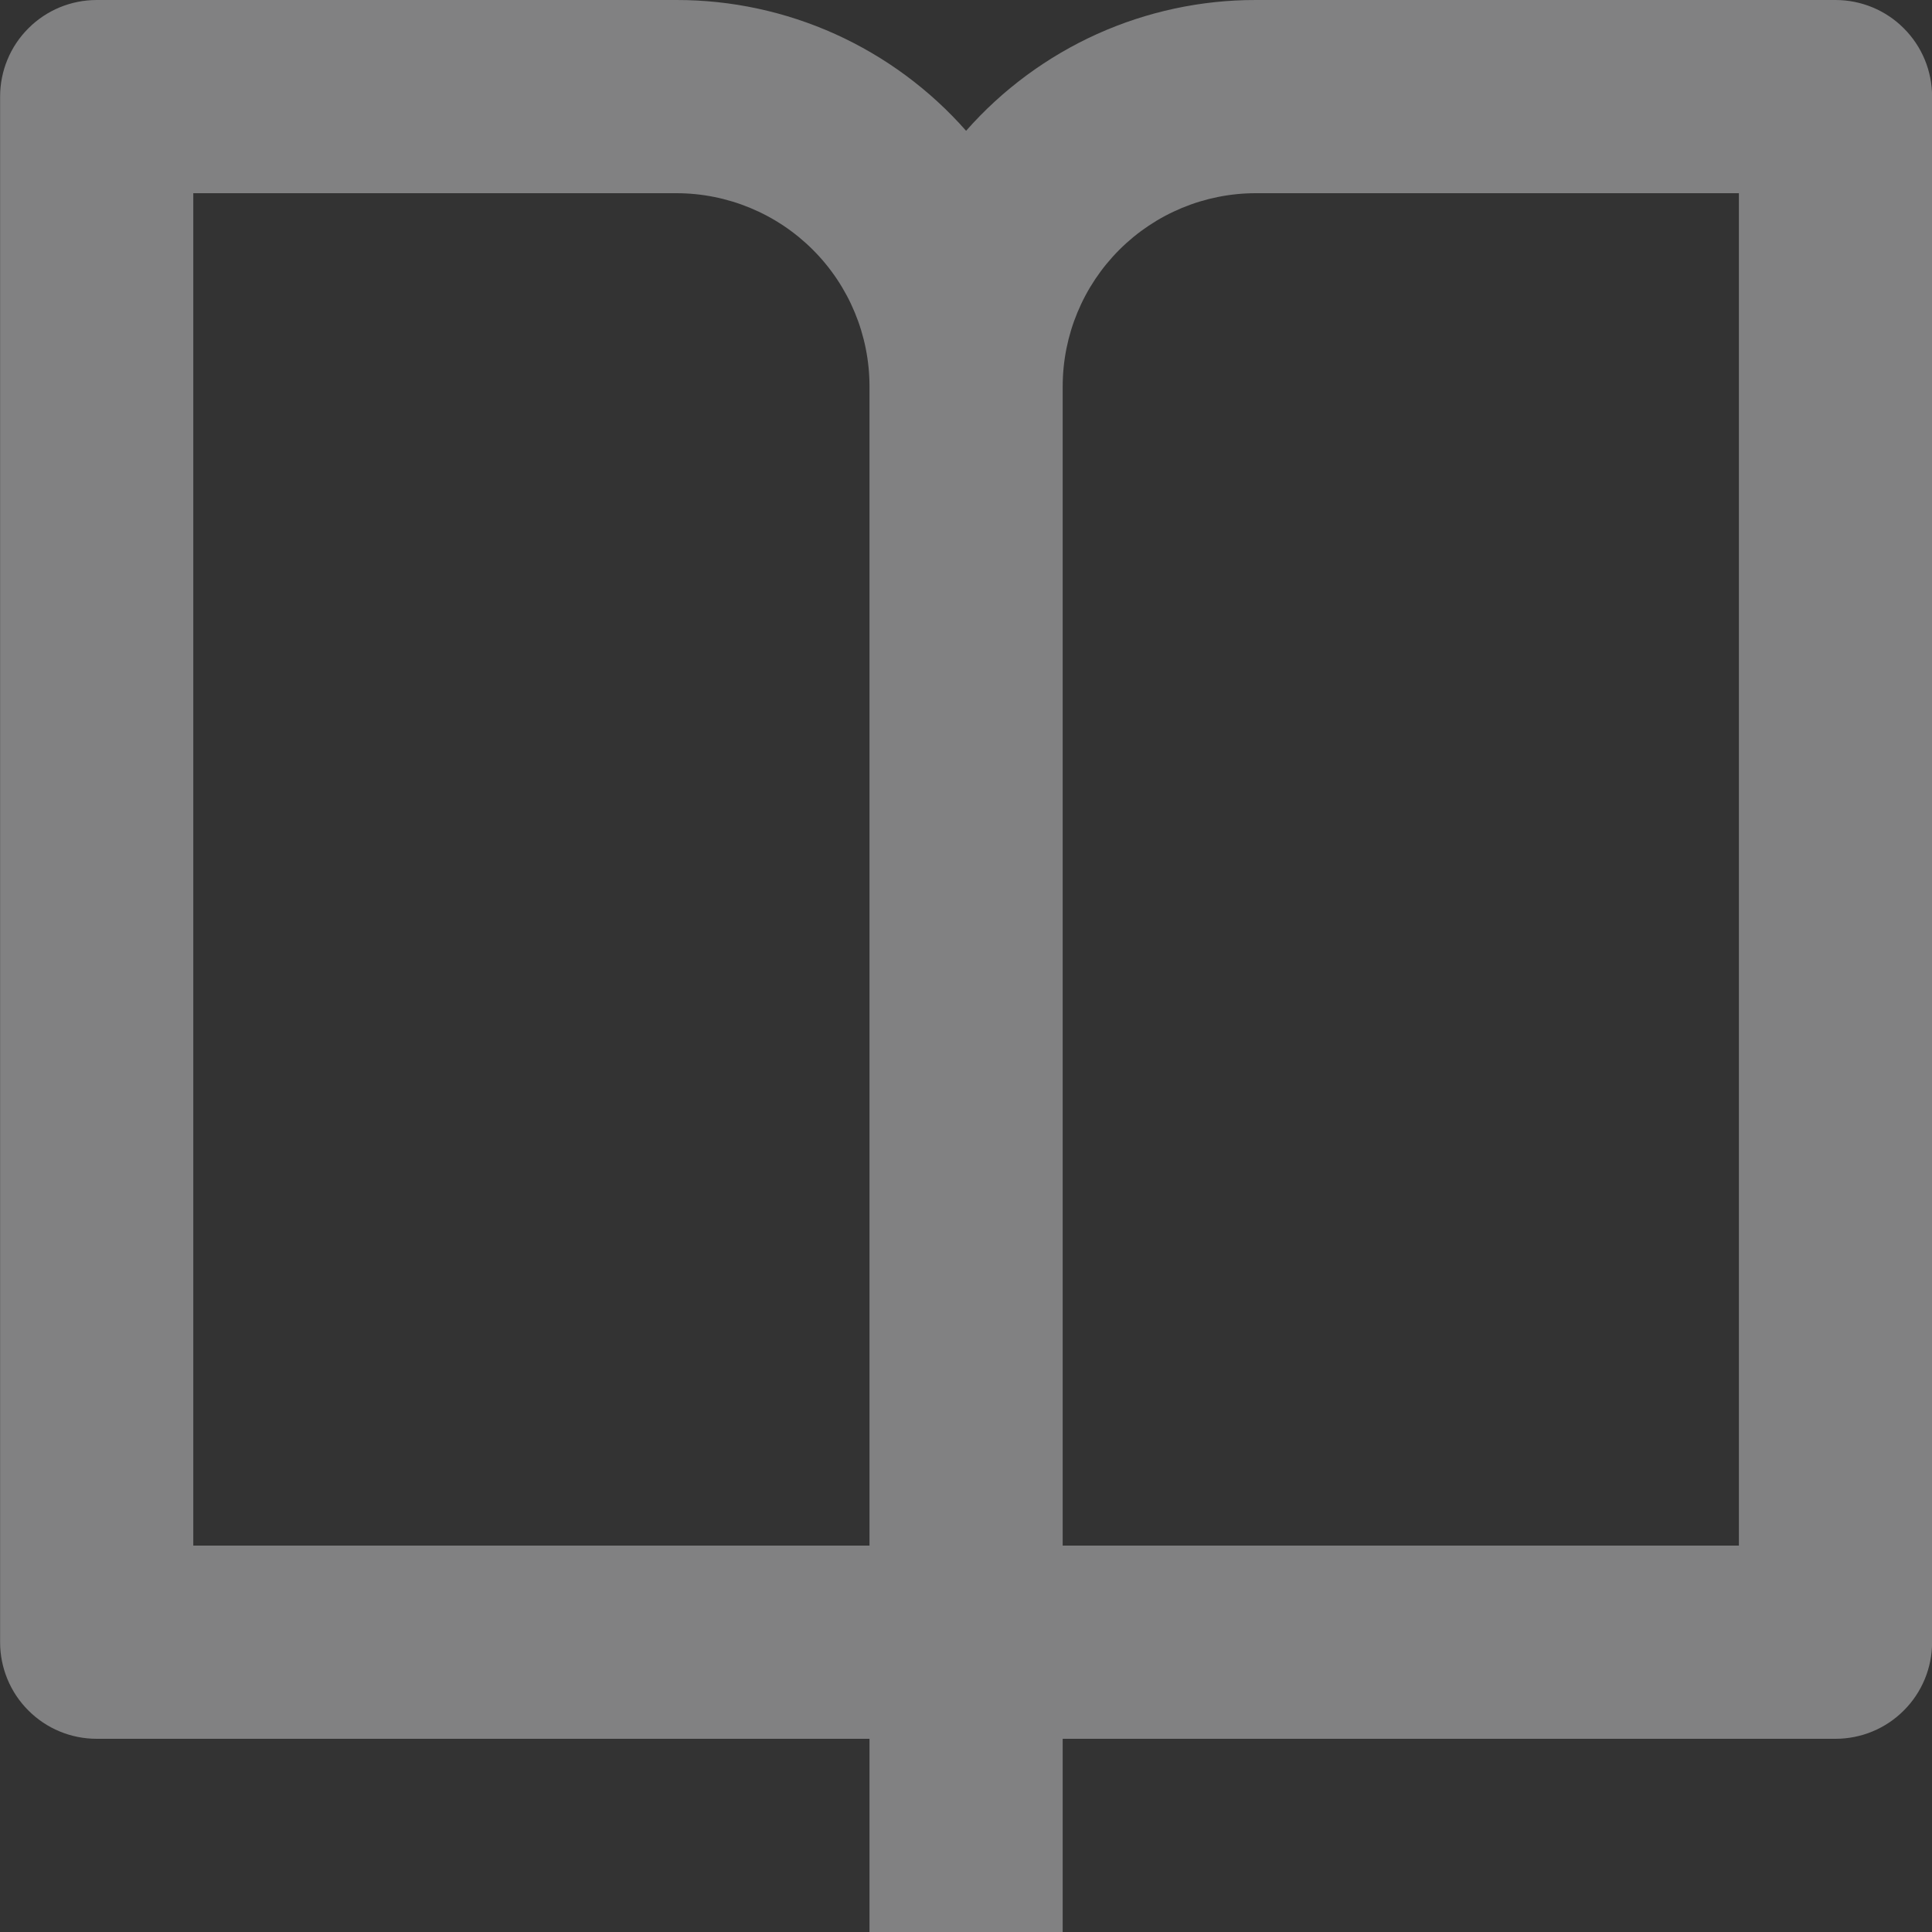 <svg width="20" height="20" viewBox="0 0 20 20" fill="none" xmlns="http://www.w3.org/2000/svg">
<rect x="0" y="0" width="20" height="20" fill="#333333" stroke="none"/>
<path d="M11.001 18V20H9.001V18H1.001C0.736 18 0.481 17.895 0.294 17.707C0.106 17.52 0.001 17.265 0.001 17V1C0.001 0.735 0.106 0.48 0.294 0.293C0.481 0.105 0.736 2.80864e-06 1.001 2.80864e-06H7.001C7.569 -0.001 8.13 0.12 8.647 0.353C9.164 0.587 9.626 0.928 10.001 1.354C10.376 0.928 10.838 0.587 11.355 0.353C11.872 0.12 12.433 -0.001 13.001 2.80864e-06H19.001C19.266 2.80864e-06 19.521 0.105 19.708 0.293C19.896 0.48 20.001 0.735 20.001 1V17C20.001 17.265 19.896 17.52 19.708 17.707C19.521 17.895 19.266 18 19.001 18H11.001ZM18.001 16V2H13.001C12.471 2 11.962 2.211 11.587 2.586C11.212 2.961 11.001 3.47 11.001 4V16H18.001ZM9.001 16V4C9.001 3.47 8.79 2.961 8.415 2.586C8.04 2.211 7.531 2 7.001 2H2.001V16H9.001Z" fill="#F6F6F8" fill-opacity="0.4"/>
</svg>
